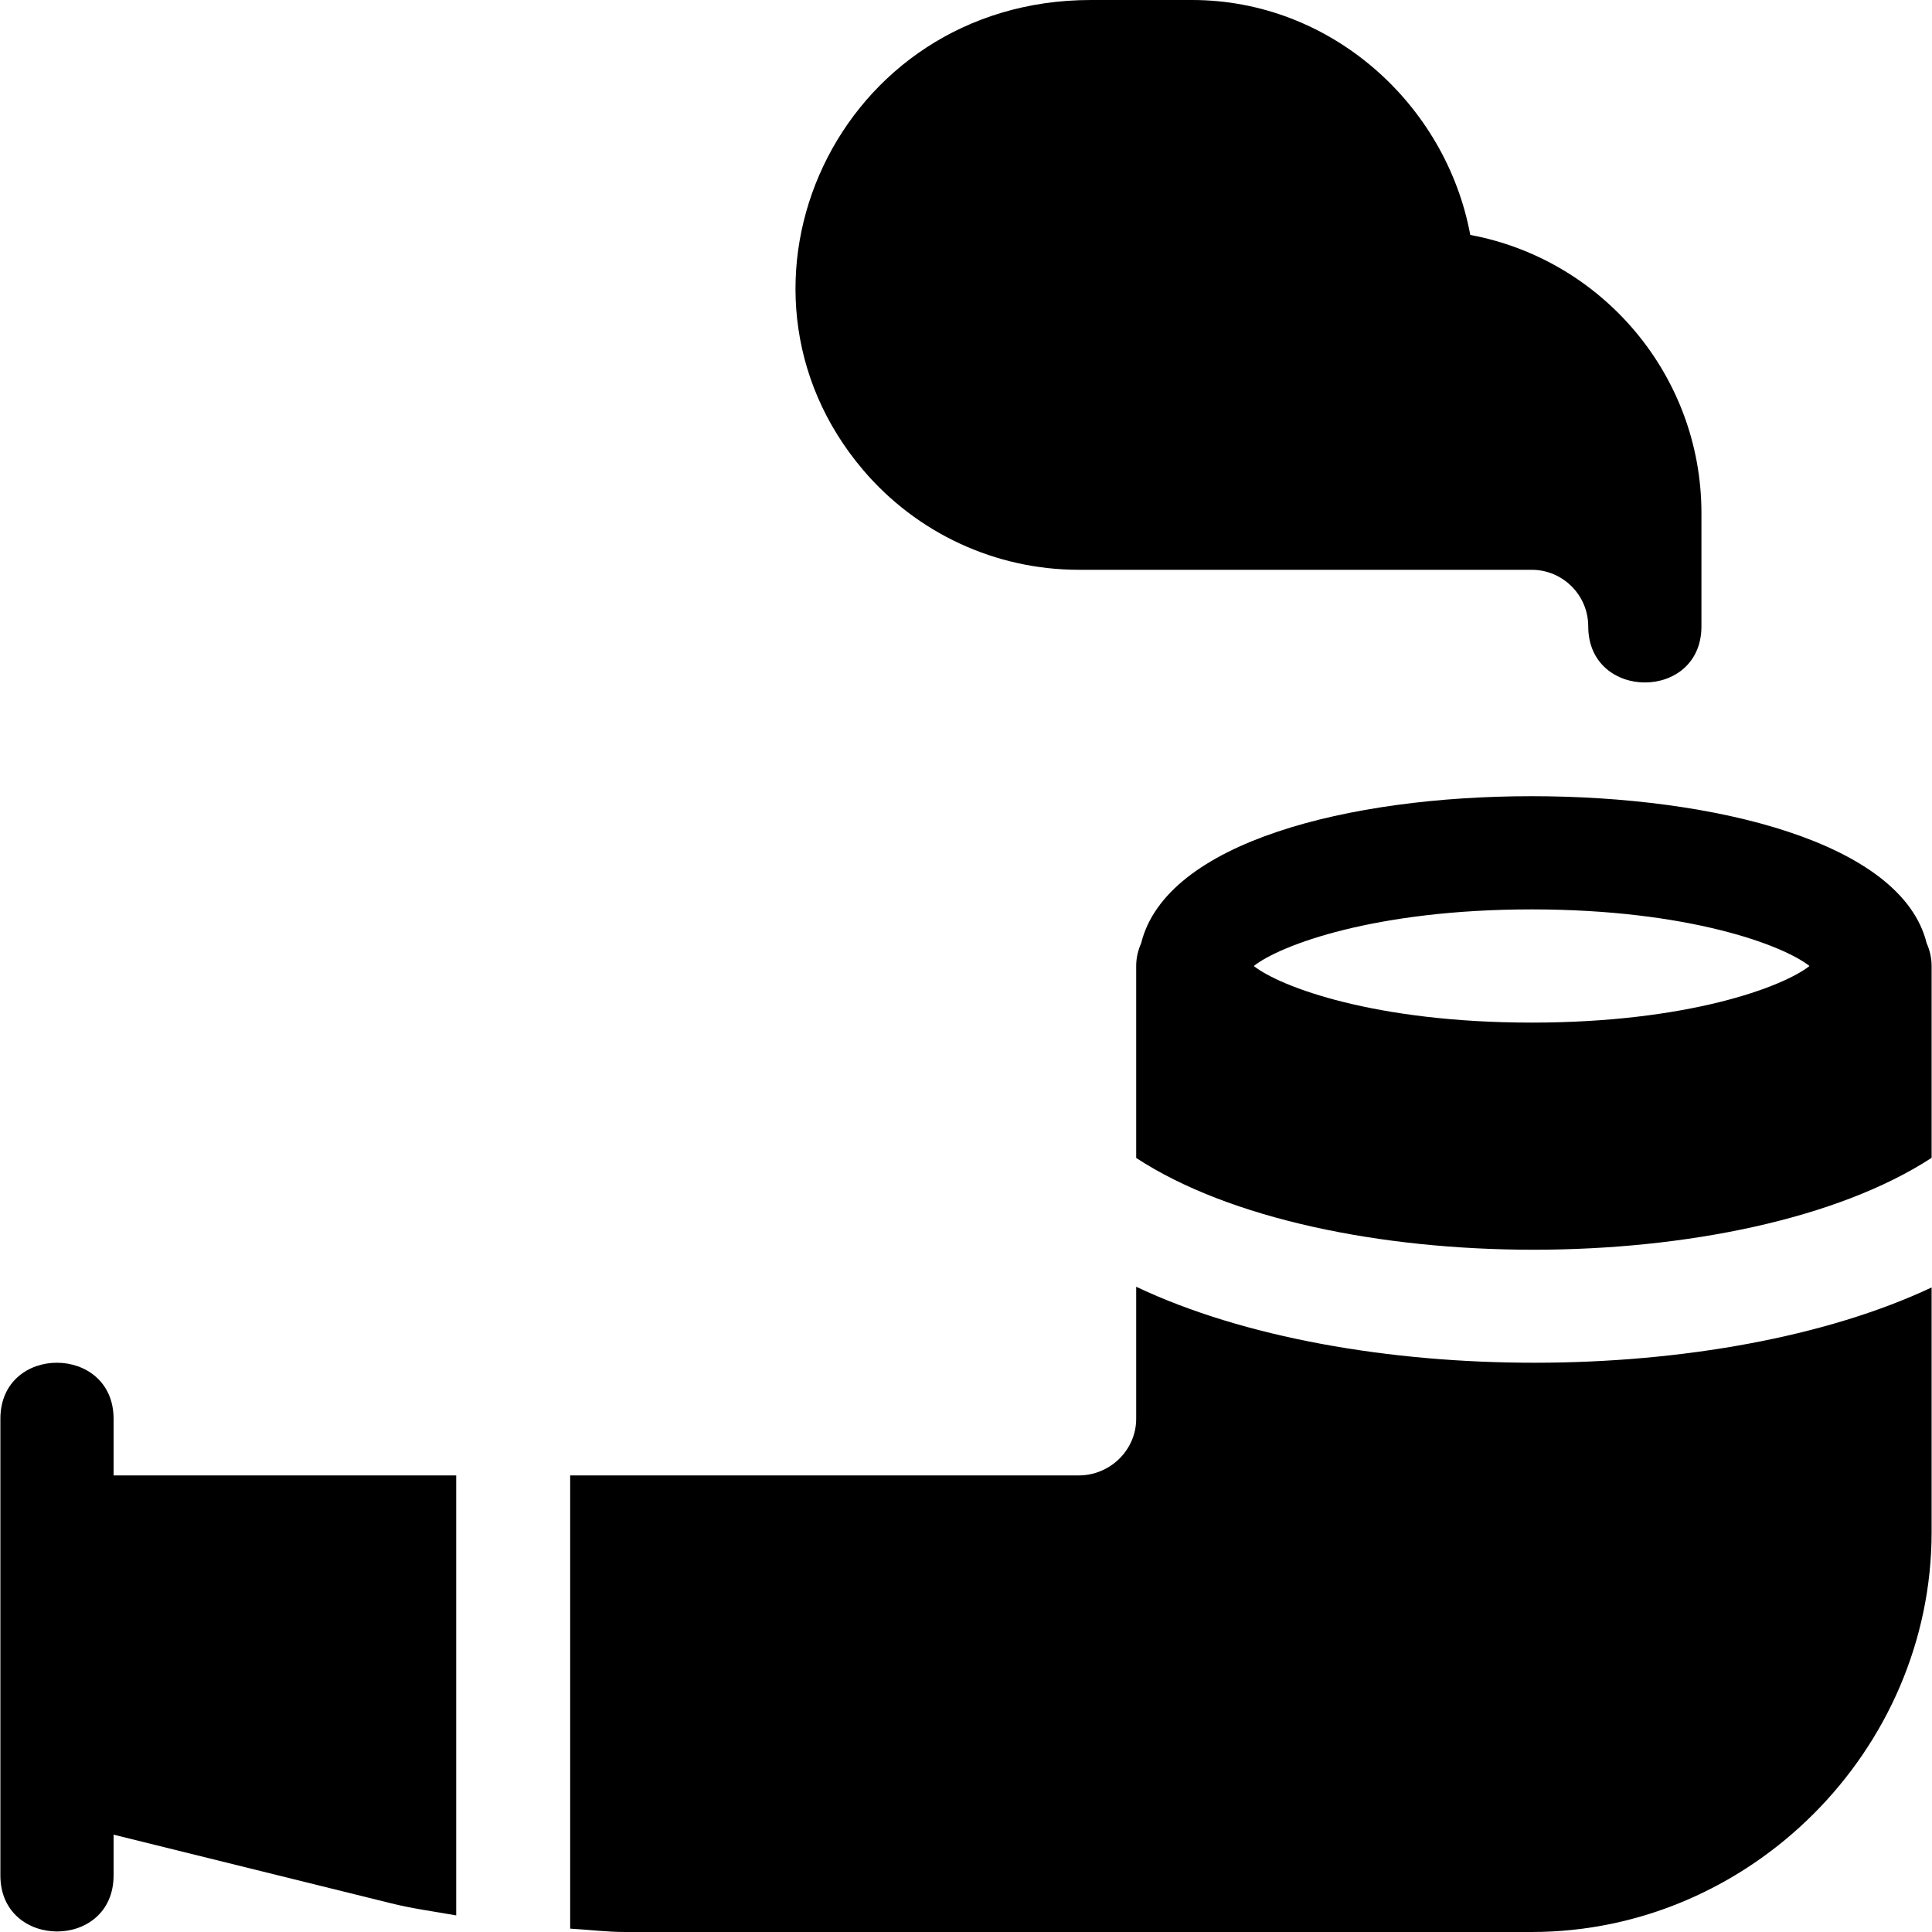 <?xml version="1.0" encoding="iso-8859-1"?>
<!-- Generator: Adobe Illustrator 19.0.0, SVG Export Plug-In . SVG Version: 6.00 Build 0)  -->
<svg xmlns="http://www.w3.org/2000/svg" xmlns:xlink="http://www.w3.org/1999/xlink" version="1.1" id="Layer_1" x="0px" y="0px" viewBox="0 0 512 512" style="enable-background:new 0 0 512 512;" xml:space="preserve">
<g>
	<g>
		<path d="M510.579,249.948C503.983,223.239,454.523,211,405.899,211c-48.624,0-96.883,12.239-103.478,38.948    c-0.824,1.859-1.32,3.888-1.32,6.052v50.869c49.523,32.439,160.962,32.436,210.798-0.031V256    C511.899,253.836,511.403,251.807,510.579,249.948z M405.899,271c-41.455,0-66.592-9.448-73.638-15    c7.046-5.552,32.183-15,73.638-15s66.592,9.448,73.638,15C472.491,261.552,447.354,271,405.899,271z"/>
	</g>
</g>
<g>
	<g>
		<path d="M389.639,62.26C383.165,27.44,352.564,0,315.899,0h-26.792c-67.278,0-101.758,75.906-60.352,124.574    C243.038,141.361,263.868,151,285.899,151h120c8.276,0,15,6.724,15,15c0,19.773,30,19.854,30,0v-30    C450.899,99.335,424.459,68.734,389.639,62.26z"/>
	</g>
</g>
<g>
	<g>
		<path d="M30.101,391v-15c0-19.773-30-19.854-30,0c0,57.684,0,63.316,0,121c0,19.773,30,19.854,30,0v-10.796l73.498,18.179    c5.695,1.425,11.521,2.188,17.3,3.215V391H30.101z"/>
	</g>
</g>
<g>
	<g>
		<path d="M301.101,341.005V376c0,8.276-6.925,15-15.202,15H151.101v120.106c4.852,0.278,9.681,0.894,14.546,0.894h240.252    c57.891,0,106-48.109,106-106v-64.817C455.81,367.596,358.217,368.052,301.101,341.005z"/>
	</g>
</g>
<g>
</g>
<g>
</g>
<g>
</g>
<g>
</g>
<g>
</g>
<g>
</g>
<g>
</g>
<g>
</g>
<g>
</g>
<g>
</g>
<g>
</g>
<g>
</g>
<g>
</g>
<g>
</g>
<g>
</g>
</svg>
